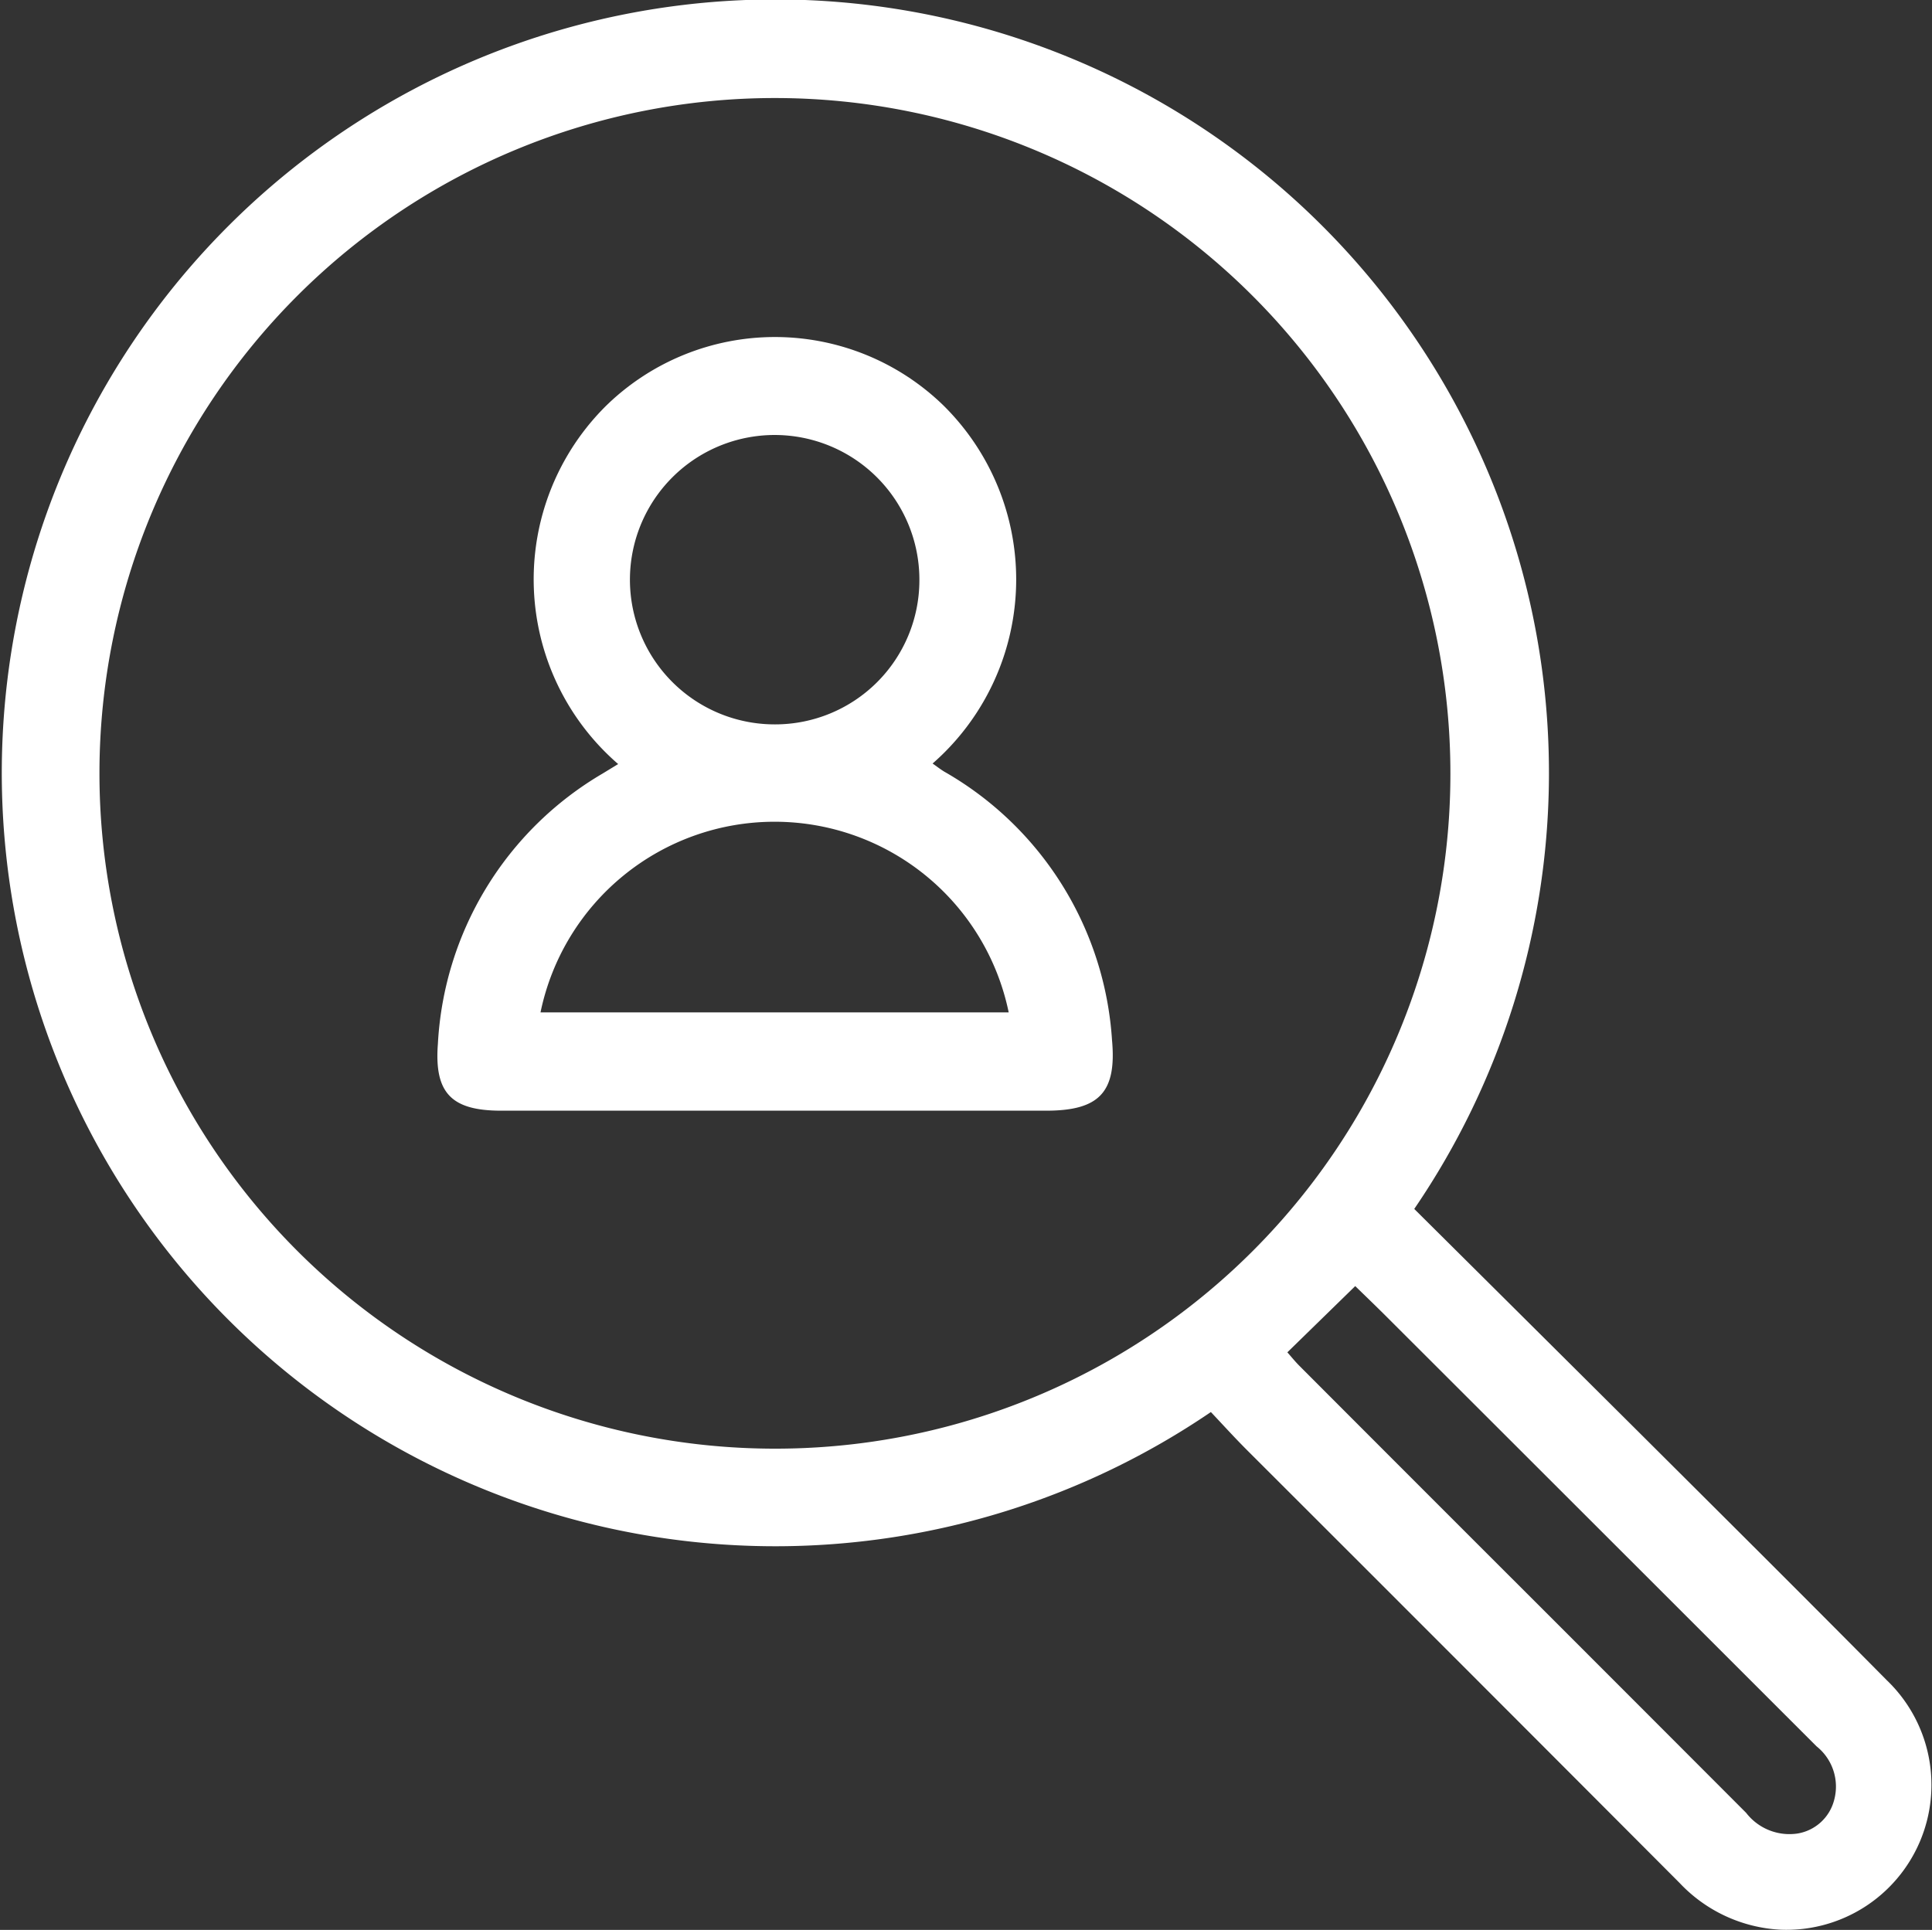 <svg xmlns="http://www.w3.org/2000/svg" width="35.976" height="35.945" viewBox="0 0 35.976 35.945"><rect x="0" y="0" width="35.976" height="35.945" fill="#333333" stroke="none"/><defs><style>.a{fill:#fff;}</style></defs><g transform="translate(-632.546 -181.869)"><path class="a" d="M655.094,208.169a14.405,14.405,0,1,1,3.787-3.783q2.039,2.026,4.089,4.066c1.572,1.567,3.147,3.132,4.708,4.71a2.7,2.7,0,0,1-1.972,4.649,2.775,2.775,0,0,1-1.883-.87q-4.023-4.035-8.054-8.061C655.535,208.646,655.312,208.4,655.094,208.169Zm4.46-11.884a12.578,12.578,0,1,0-12.6,12.566A12.568,12.568,0,0,0,659.554,196.285Zm-3.036,10.772c.074.083.148.176.231.258q2.182,2.187,4.369,4.372,1.973,1.973,3.943,3.947a1.018,1.018,0,0,0,.958.385.845.845,0,0,0,.678-.613.958.958,0,0,0-.324-1.01q-4-4-8.005-8c-.2-.2-.409-.4-.586-.573Z"/><path class="a" d="M644.057,196.1a4.549,4.549,0,0,1-.217-6.681,4.5,4.5,0,0,1,6.272,0,4.554,4.554,0,0,1-.2,6.671c.075.052.143.106.217.151a6.217,6.217,0,0,1,3.124,5c.089.973-.239,1.315-1.226,1.315l-10.149,0c-.925,0-1.248-.328-1.178-1.245a6.222,6.222,0,0,1,3.065-5.033Zm7.272,4.625a4.451,4.451,0,0,0-8.718,0Zm-1.663-8.039a2.695,2.695,0,1,0-2.686,2.675A2.686,2.686,0,0,0,649.666,192.691Z"/></g></svg>